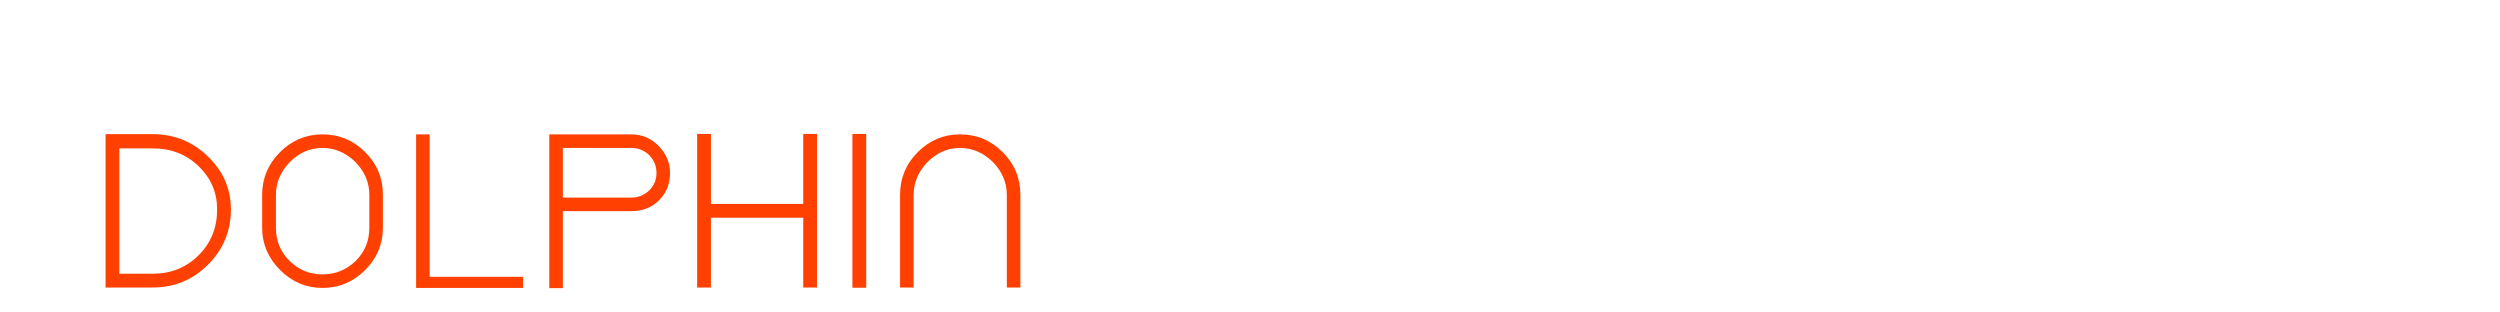 <?xml version="1.0"?>
<svg version="1.1" xmlns="http://www.w3.org/2000/svg" width="400" height="50" style=""><path fill="#ff4000" d="M24.45,21.465l-5.355,0l-1.33,0l-0.875,0l0,24.535l0.875,0l1.33,0l5.355,0q5.11,0,8.75-3.57q3.745-3.675,3.745-8.925q0-4.97-3.745-8.54q-3.675-3.5-8.75-3.5z M24.45,43.795l-5.355,0l0-20.055l5.355,0q4.375,0,7.35,2.87q2.94,2.87,2.94,6.895q0,4.375-2.94,7.315q-2.975,2.975-7.35,2.975z M51.604,21.5q-3.955,0-6.79,2.835q-2.87,2.87-2.87,6.825l0,5.285q0,3.885,2.87,6.755t6.79,2.87q3.955,0,6.825-2.87q2.835-2.835,2.835-6.755l0-5.285q0-3.99-2.835-6.825t-6.825-2.835z M59.094,31.16l0,5.285q0,3.185-2.24,5.355q-2.205,2.1-5.25,2.1t-5.215-2.1q-2.24-2.17-2.24-5.355l0-5.285q0-2.94,2.24-5.25q2.24-2.24,5.215-2.24q2.94,0,5.25,2.24q2.24,2.31,2.24,5.25z M66.579,46.07l17.115,0l0-1.785l-14.945,0l0-22.785l-2.17,0l0,24.57z M101.048,21.5l-10.99,0l-2.17,0l0,24.605l2.17,0l0-12.32l10.99,0q2.66,0,4.41-1.75t1.75-4.375q0-2.38-1.75-4.235q-1.855-1.925-4.41-1.925z M101.048,31.615l-10.99,0l0-7.945l10.99,0q1.61,0,2.835,1.155q1.155,1.225,1.155,2.835q0,1.645-1.155,2.8q-1.225,1.155-2.835,1.155z M130.723,21.43l-2.205,0l0,11.2l-14.77,0l0-11.2l-2.205,0l0,24.57l2.205,0l0-11.165l14.77,0l0,11.165l2.205,0l0-24.57z M136.387,46.035l2.205,0l0-24.605l-2.205,0l0,24.605z M144.011,46l2.17,0l0-14.84q0-2.94,2.24-5.25q2.24-2.24,5.18-2.24t5.25,2.24q2.24,2.31,2.24,5.25l0,14.84l2.17,0l0-14.84q0-3.99-2.835-6.825t-6.825-2.835q-3.92,0-6.755,2.835t-2.835,6.825l0,14.84z"/><path fill="#" d=""/></svg>
